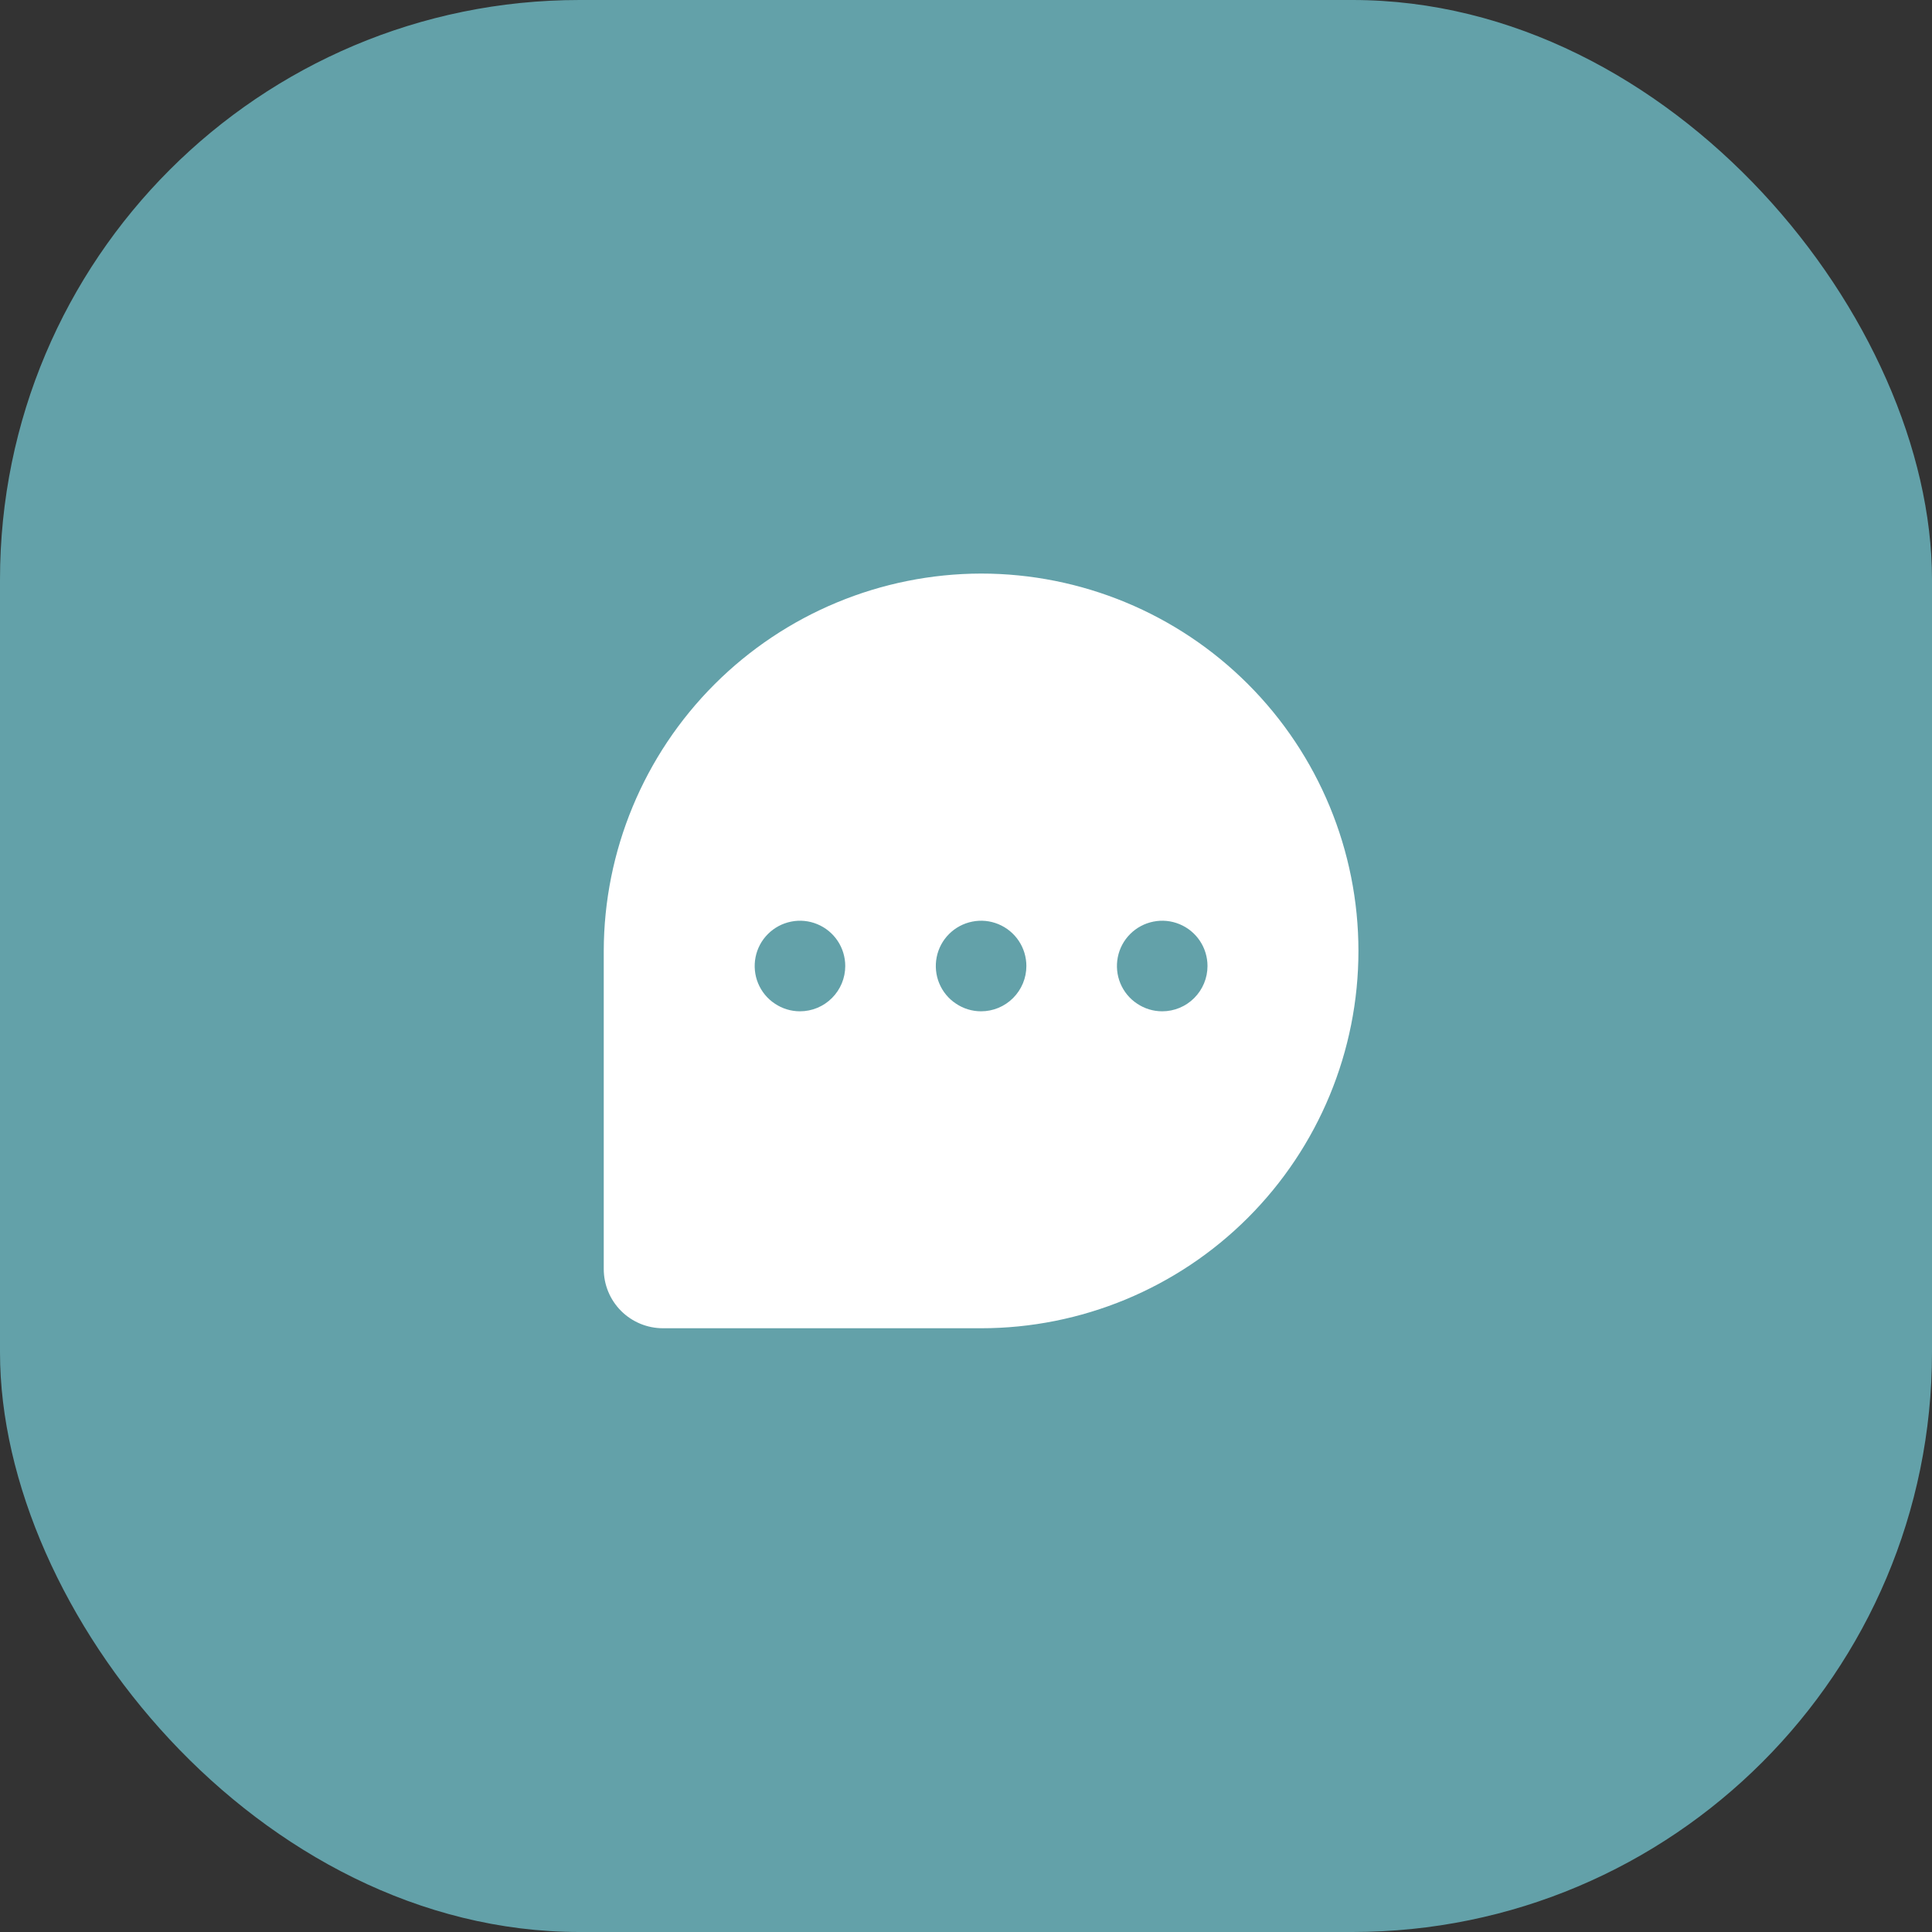 <svg width="40" height="40" viewBox="0 0 40 40" fill="none" xmlns="http://www.w3.org/2000/svg">
<rect x="0" y="0" width="40" height="40" fill="#333333" stroke="none"/>
<rect width="40" height="40" rx="12" fill="#63A1A9"/>
<path d="M20.312 11.875C18.242 11.879 16.257 12.704 14.793 14.168C13.329 15.632 12.504 17.617 12.5 19.688V26.273C12.5 26.599 12.629 26.911 12.859 27.141C13.089 27.371 13.401 27.5 13.727 27.5H20.312C22.384 27.5 24.372 26.677 25.837 25.212C27.302 23.747 28.125 21.759 28.125 19.688C28.125 17.616 27.302 15.628 25.837 14.163C24.372 12.698 22.384 11.875 20.312 11.875ZM16.562 20.938C16.377 20.938 16.196 20.883 16.042 20.779C15.887 20.677 15.767 20.53 15.696 20.359C15.625 20.188 15.607 19.999 15.643 19.817C15.679 19.635 15.768 19.468 15.9 19.337C16.031 19.206 16.198 19.117 16.38 19.081C16.561 19.044 16.75 19.063 16.921 19.134C17.093 19.205 17.239 19.325 17.342 19.479C17.445 19.633 17.5 19.815 17.5 20C17.5 20.249 17.401 20.487 17.225 20.663C17.05 20.839 16.811 20.938 16.562 20.938ZM20.312 20.938C20.127 20.938 19.946 20.883 19.792 20.779C19.637 20.677 19.517 20.53 19.446 20.359C19.375 20.188 19.357 19.999 19.393 19.817C19.429 19.635 19.518 19.468 19.65 19.337C19.781 19.206 19.948 19.117 20.13 19.081C20.311 19.044 20.5 19.063 20.671 19.134C20.843 19.205 20.989 19.325 21.092 19.479C21.195 19.633 21.25 19.815 21.25 20C21.25 20.249 21.151 20.487 20.975 20.663C20.8 20.839 20.561 20.938 20.312 20.938ZM24.062 20.938C23.877 20.938 23.696 20.883 23.542 20.779C23.387 20.677 23.267 20.53 23.196 20.359C23.125 20.188 23.107 19.999 23.143 19.817C23.179 19.635 23.268 19.468 23.4 19.337C23.531 19.206 23.698 19.117 23.88 19.081C24.061 19.044 24.25 19.063 24.421 19.134C24.593 19.205 24.739 19.325 24.842 19.479C24.945 19.633 25 19.815 25 20C25 20.249 24.901 20.487 24.725 20.663C24.55 20.839 24.311 20.938 24.062 20.938Z" fill="white"/>
</svg>
